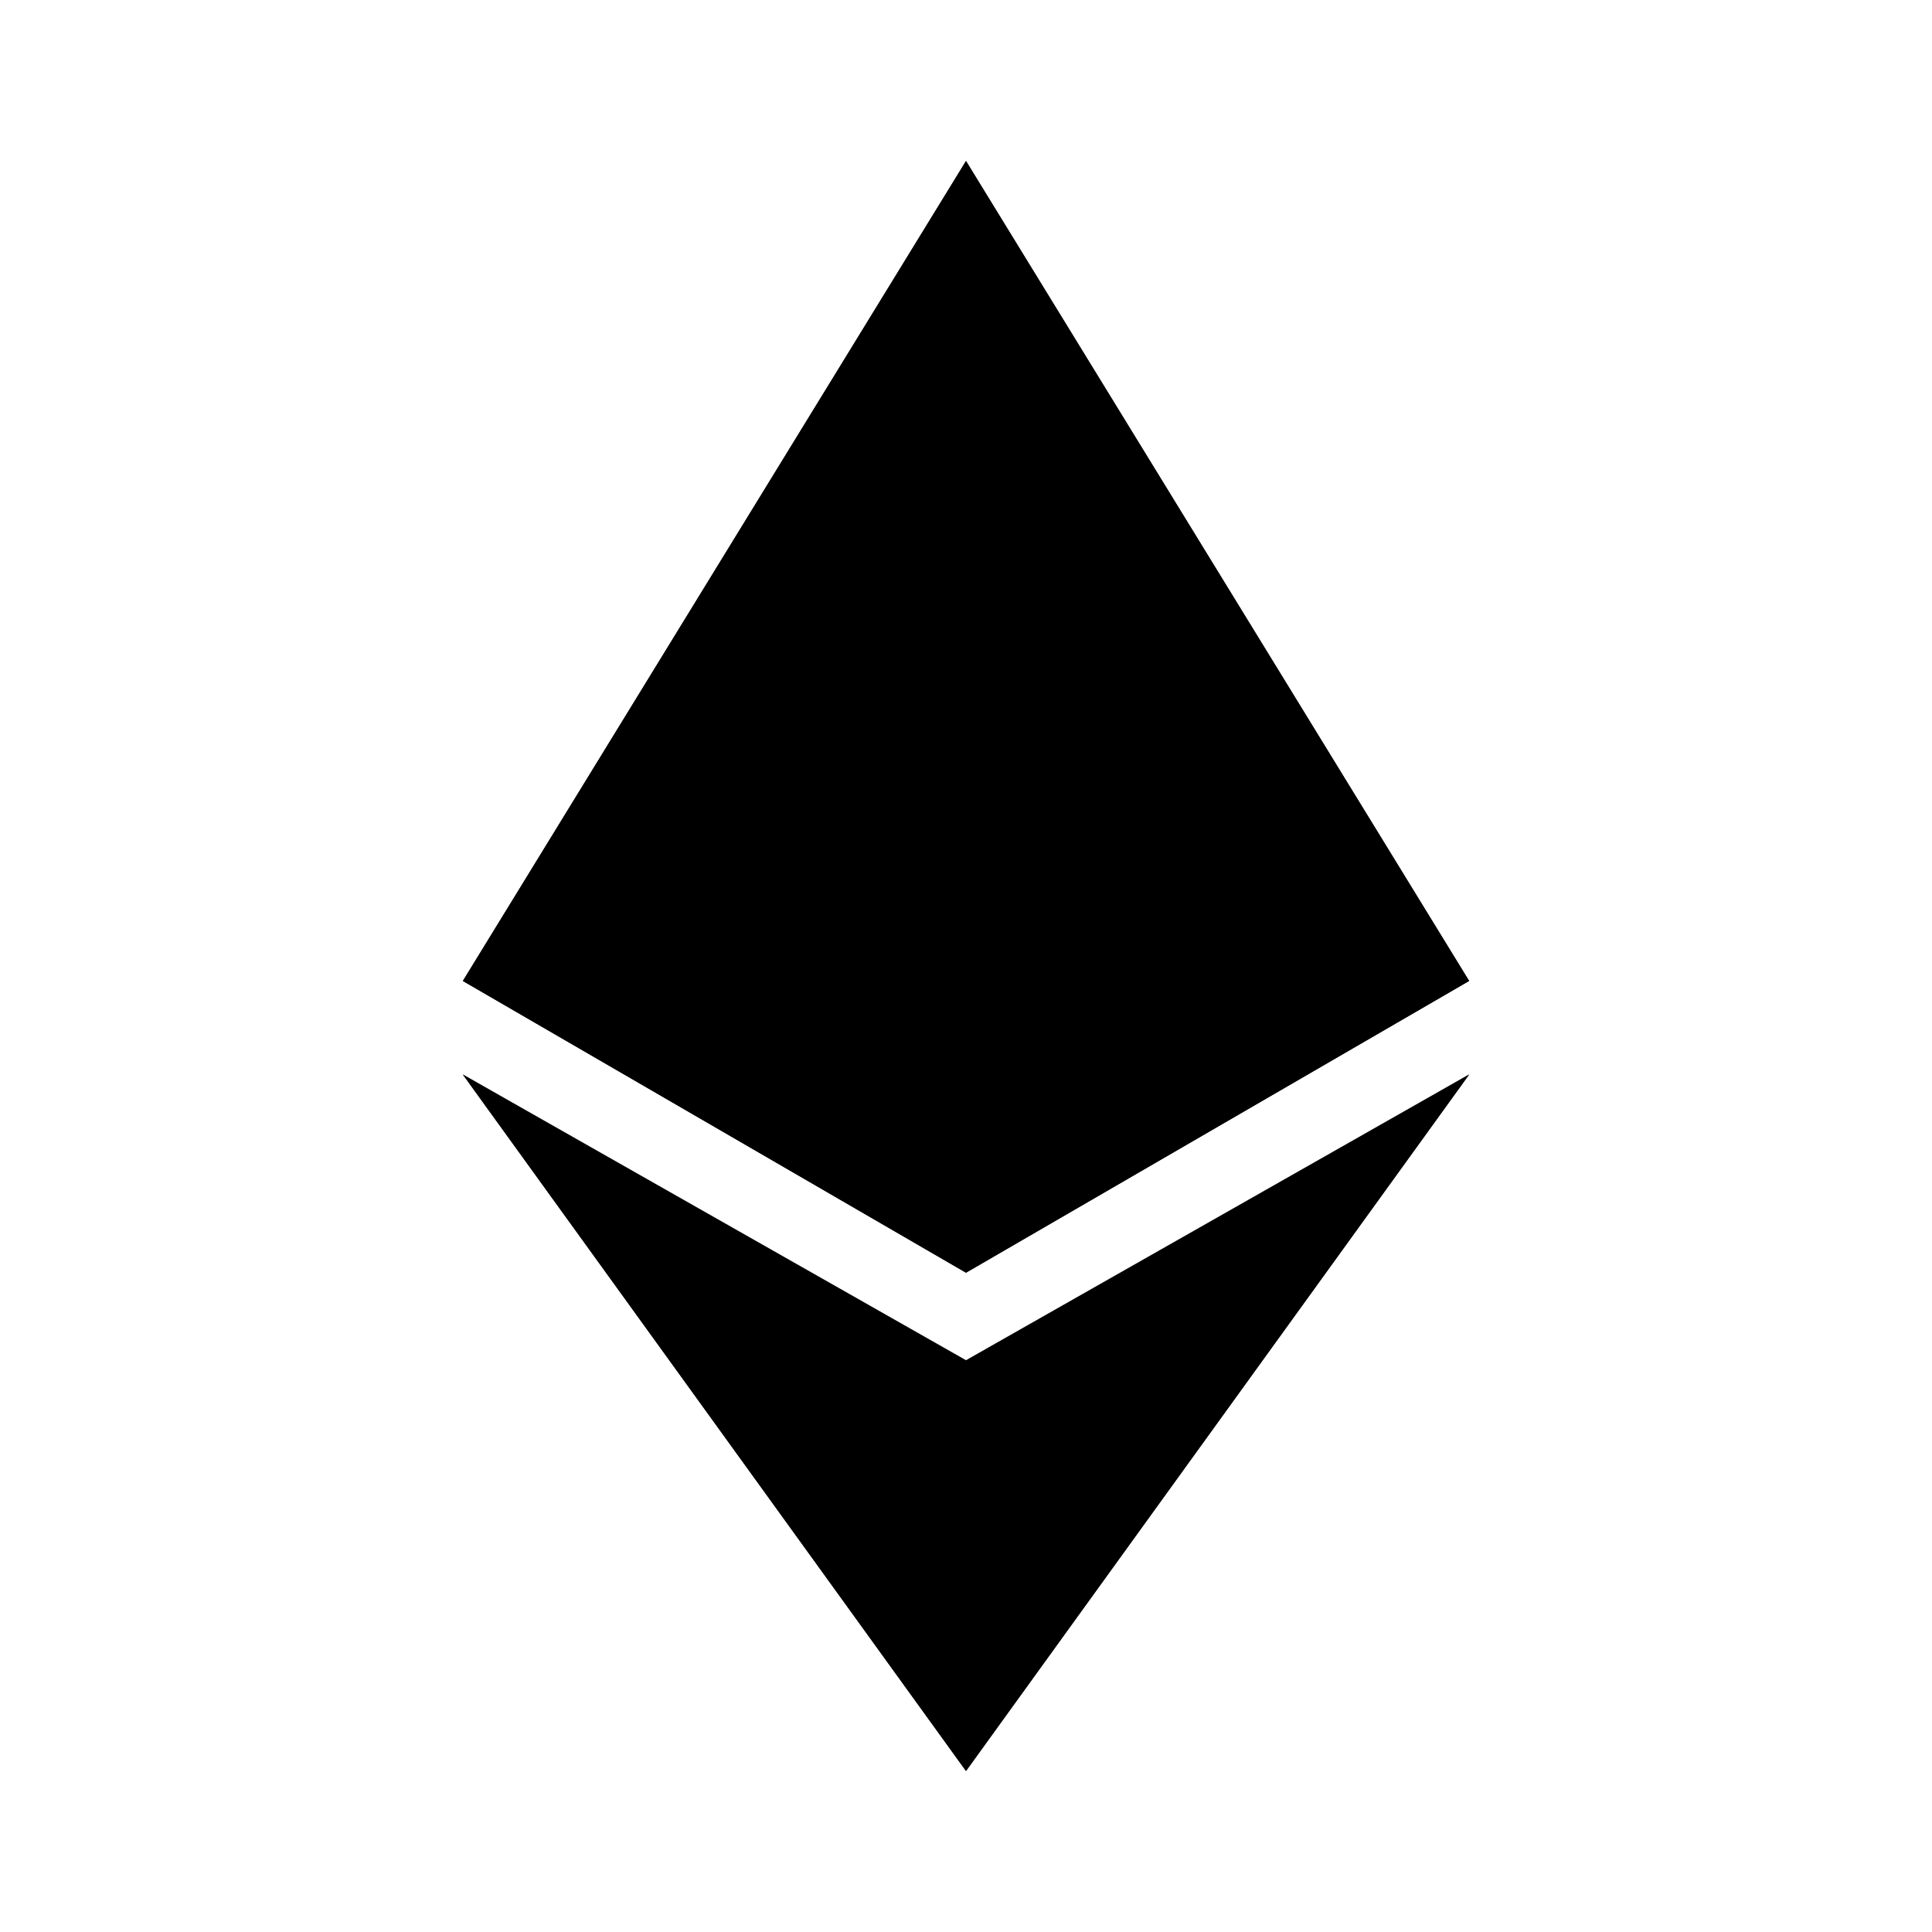 <svg xmlns="http://www.w3.org/2000/svg" xmlns:xlink="http://www.w3.org/1999/xlink" width="24" height="24" viewBox="0 0 24 24"><path fill="currentColor" d="M12 2v7.39l6.25 2.796zm0 0L5.75 12.185L12 9.39zm0 14.975V22l6.25-8.65zM12 22v-5.025L5.75 13.35z"/><path fill="currentColor" d="m12 15.81l6.25-3.624L12 9.39zm-6.25-3.624L12 15.81V9.39z"/><path fill="currentColor" fill-rule="evenodd" d="m12 15.81l-6.25-3.624L12 2l6.25 10.185zm-5.833-3.92l5.735-9.344v6.795zm-.086.255l5.82-2.585v5.96zm6.02-2.585v5.96l5.815-3.375zm0-.22l5.736 2.55L12.1 2.547z" clip-rule="evenodd"/><path fill="currentColor" fill-rule="evenodd" d="m12 16.897l-6.25-3.55L12 22l6.25-8.654zm-5.55-2.926l5.45 3.101v4.45zm5.65 3.101v4.45l5.45-7.551z" clip-rule="evenodd"/></svg>